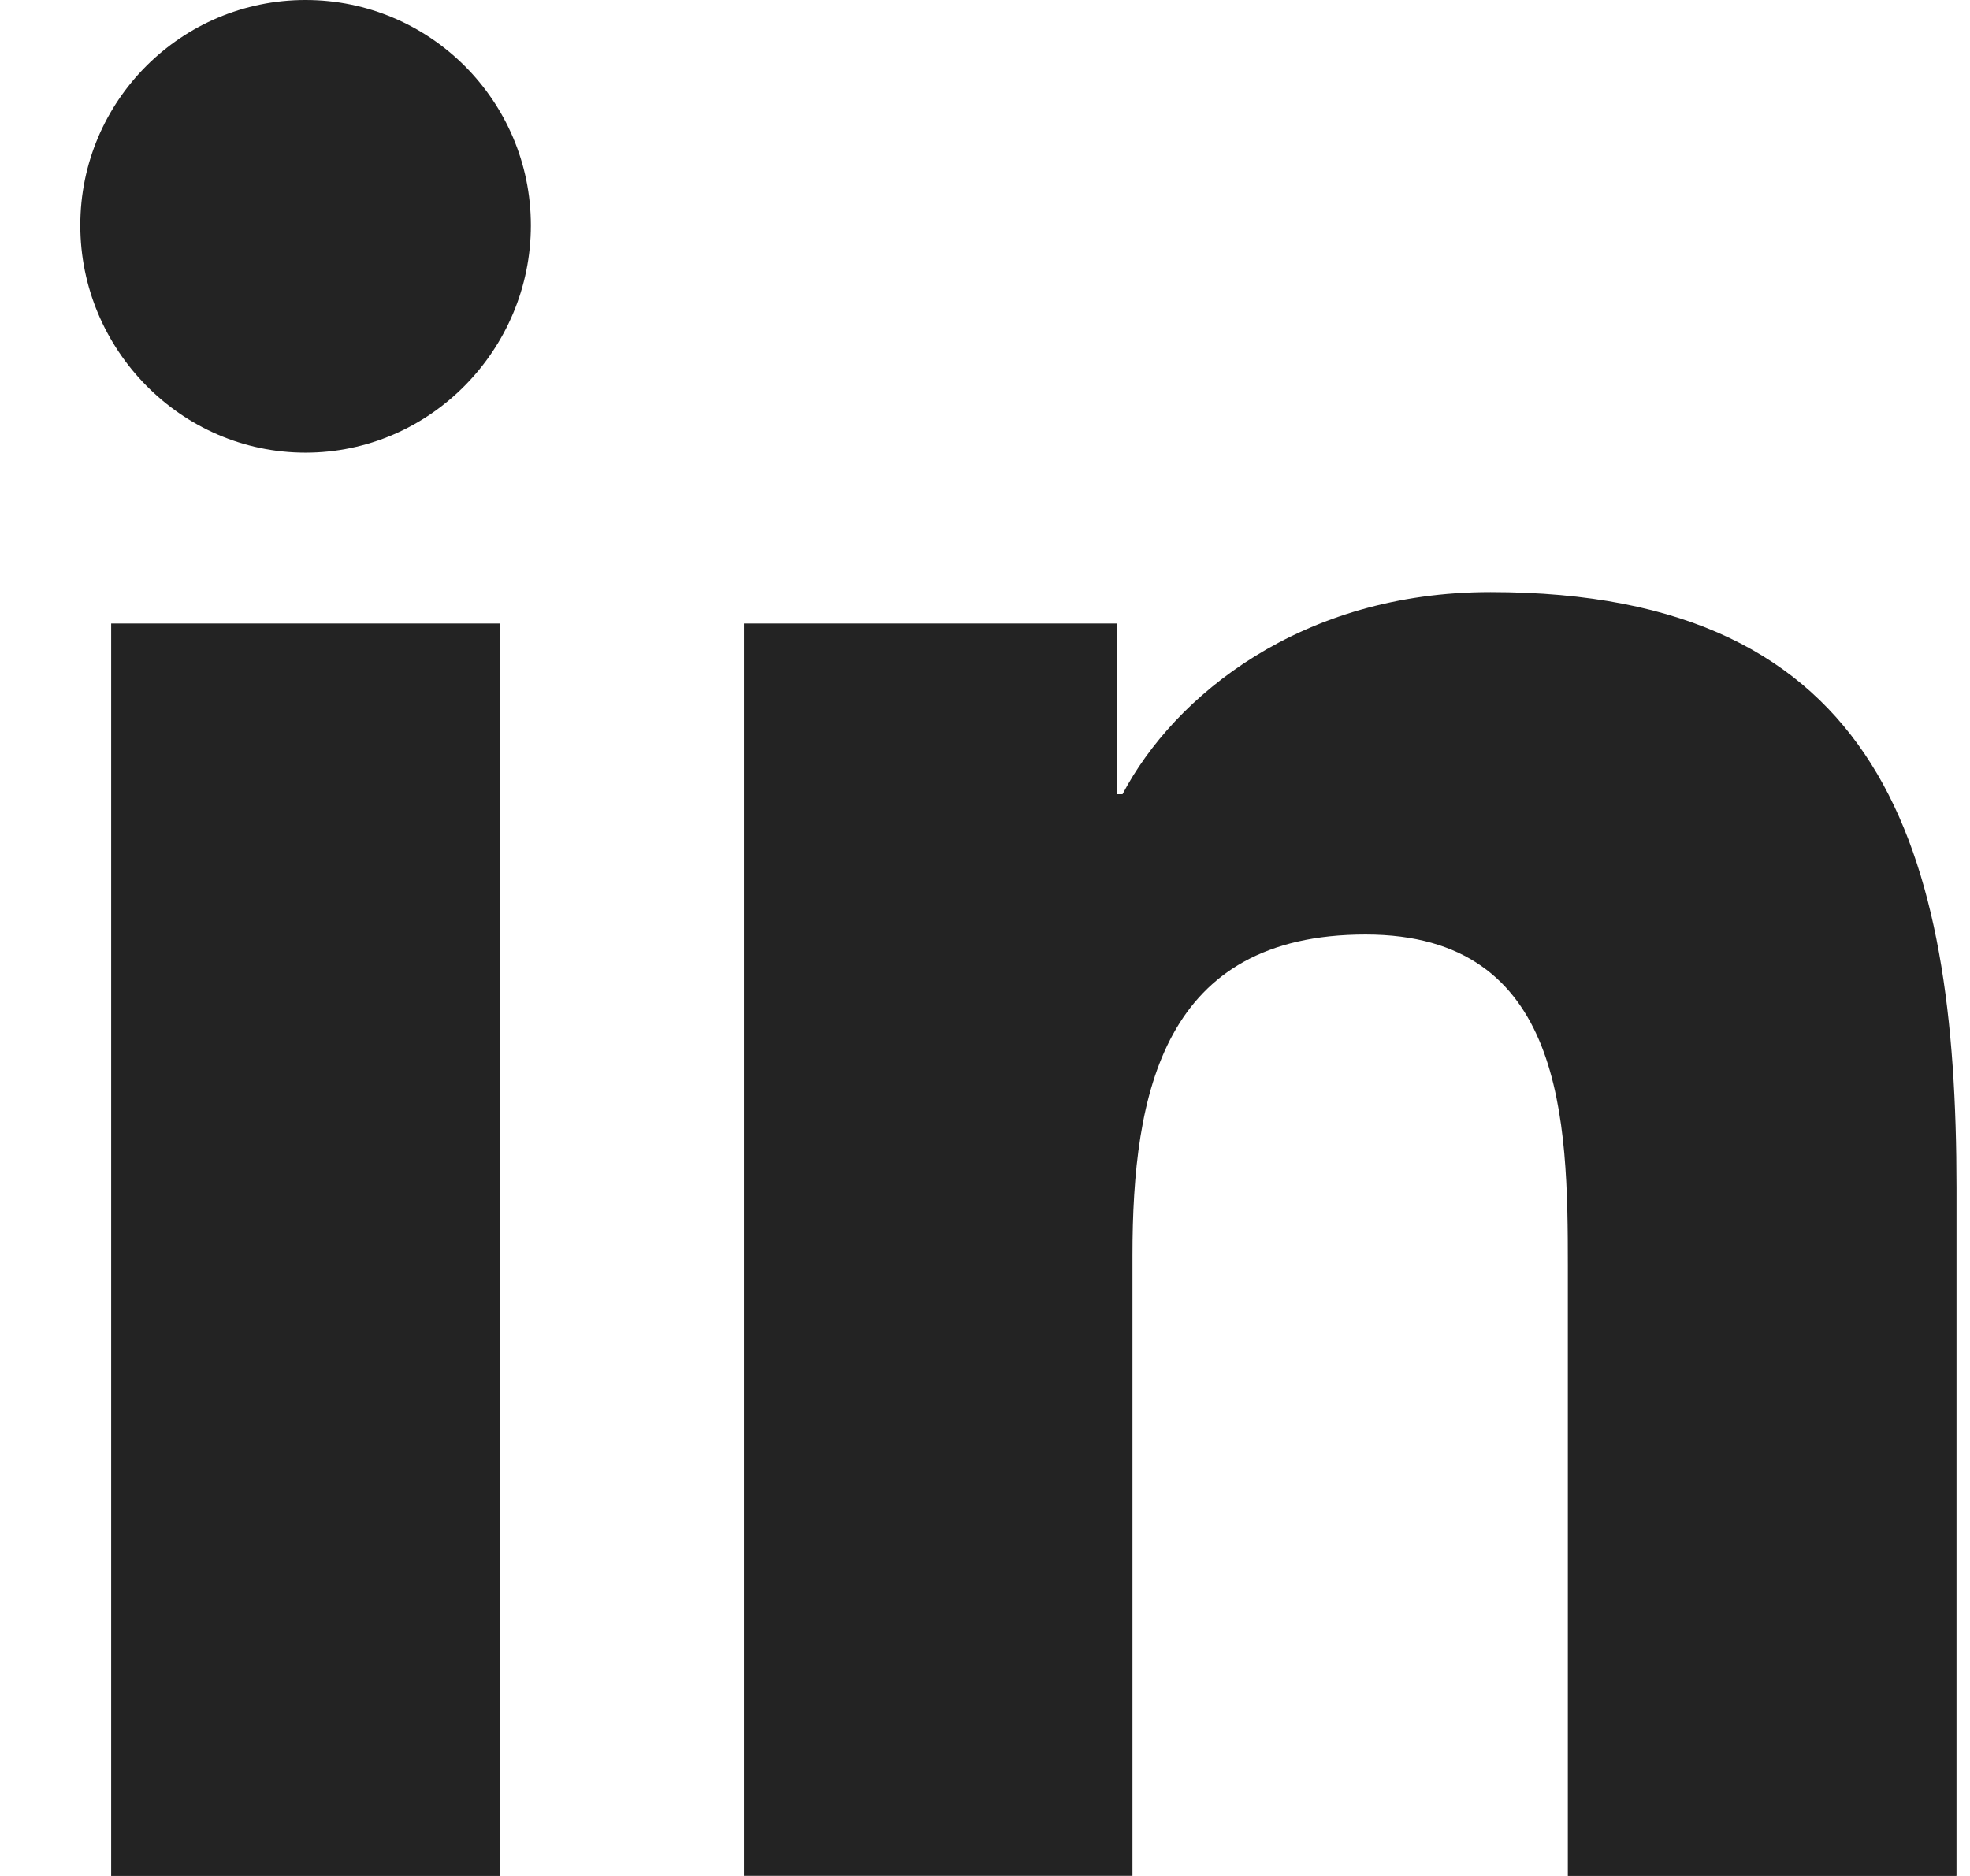<svg width="21" height="20" viewBox="0 0 21 20" fill="none" xmlns="http://www.w3.org/2000/svg">
<g clip-path="url(#clip0_265_719)">
<path d="M20.851 20V19.999H20.856V12.664C20.856 9.076 20.083 6.312 15.888 6.312C13.871 6.312 12.518 7.418 11.966 8.467H11.907V6.647H7.93V19.999H12.072V13.387C12.072 11.646 12.402 9.963 14.557 9.963C16.681 9.963 16.713 11.95 16.713 13.499V20H20.851Z" fill="#232323"/>
<path d="M1.185 6.647H5.332V20H1.185V6.647Z" fill="#232323"/>
<path d="M3.257 0C1.931 0 0.856 1.076 0.856 2.402C0.856 3.728 1.931 4.826 3.257 4.826C4.583 4.826 5.659 3.728 5.659 2.402C5.658 1.076 4.582 0 3.257 0V0Z" fill="#232323"/>
</g>
<defs>
<clipPath id="clip0_265_719">
<rect width="20" height="20" fill="white" transform="translate(0.856)"/>
</clipPath>
</defs>
</svg>
